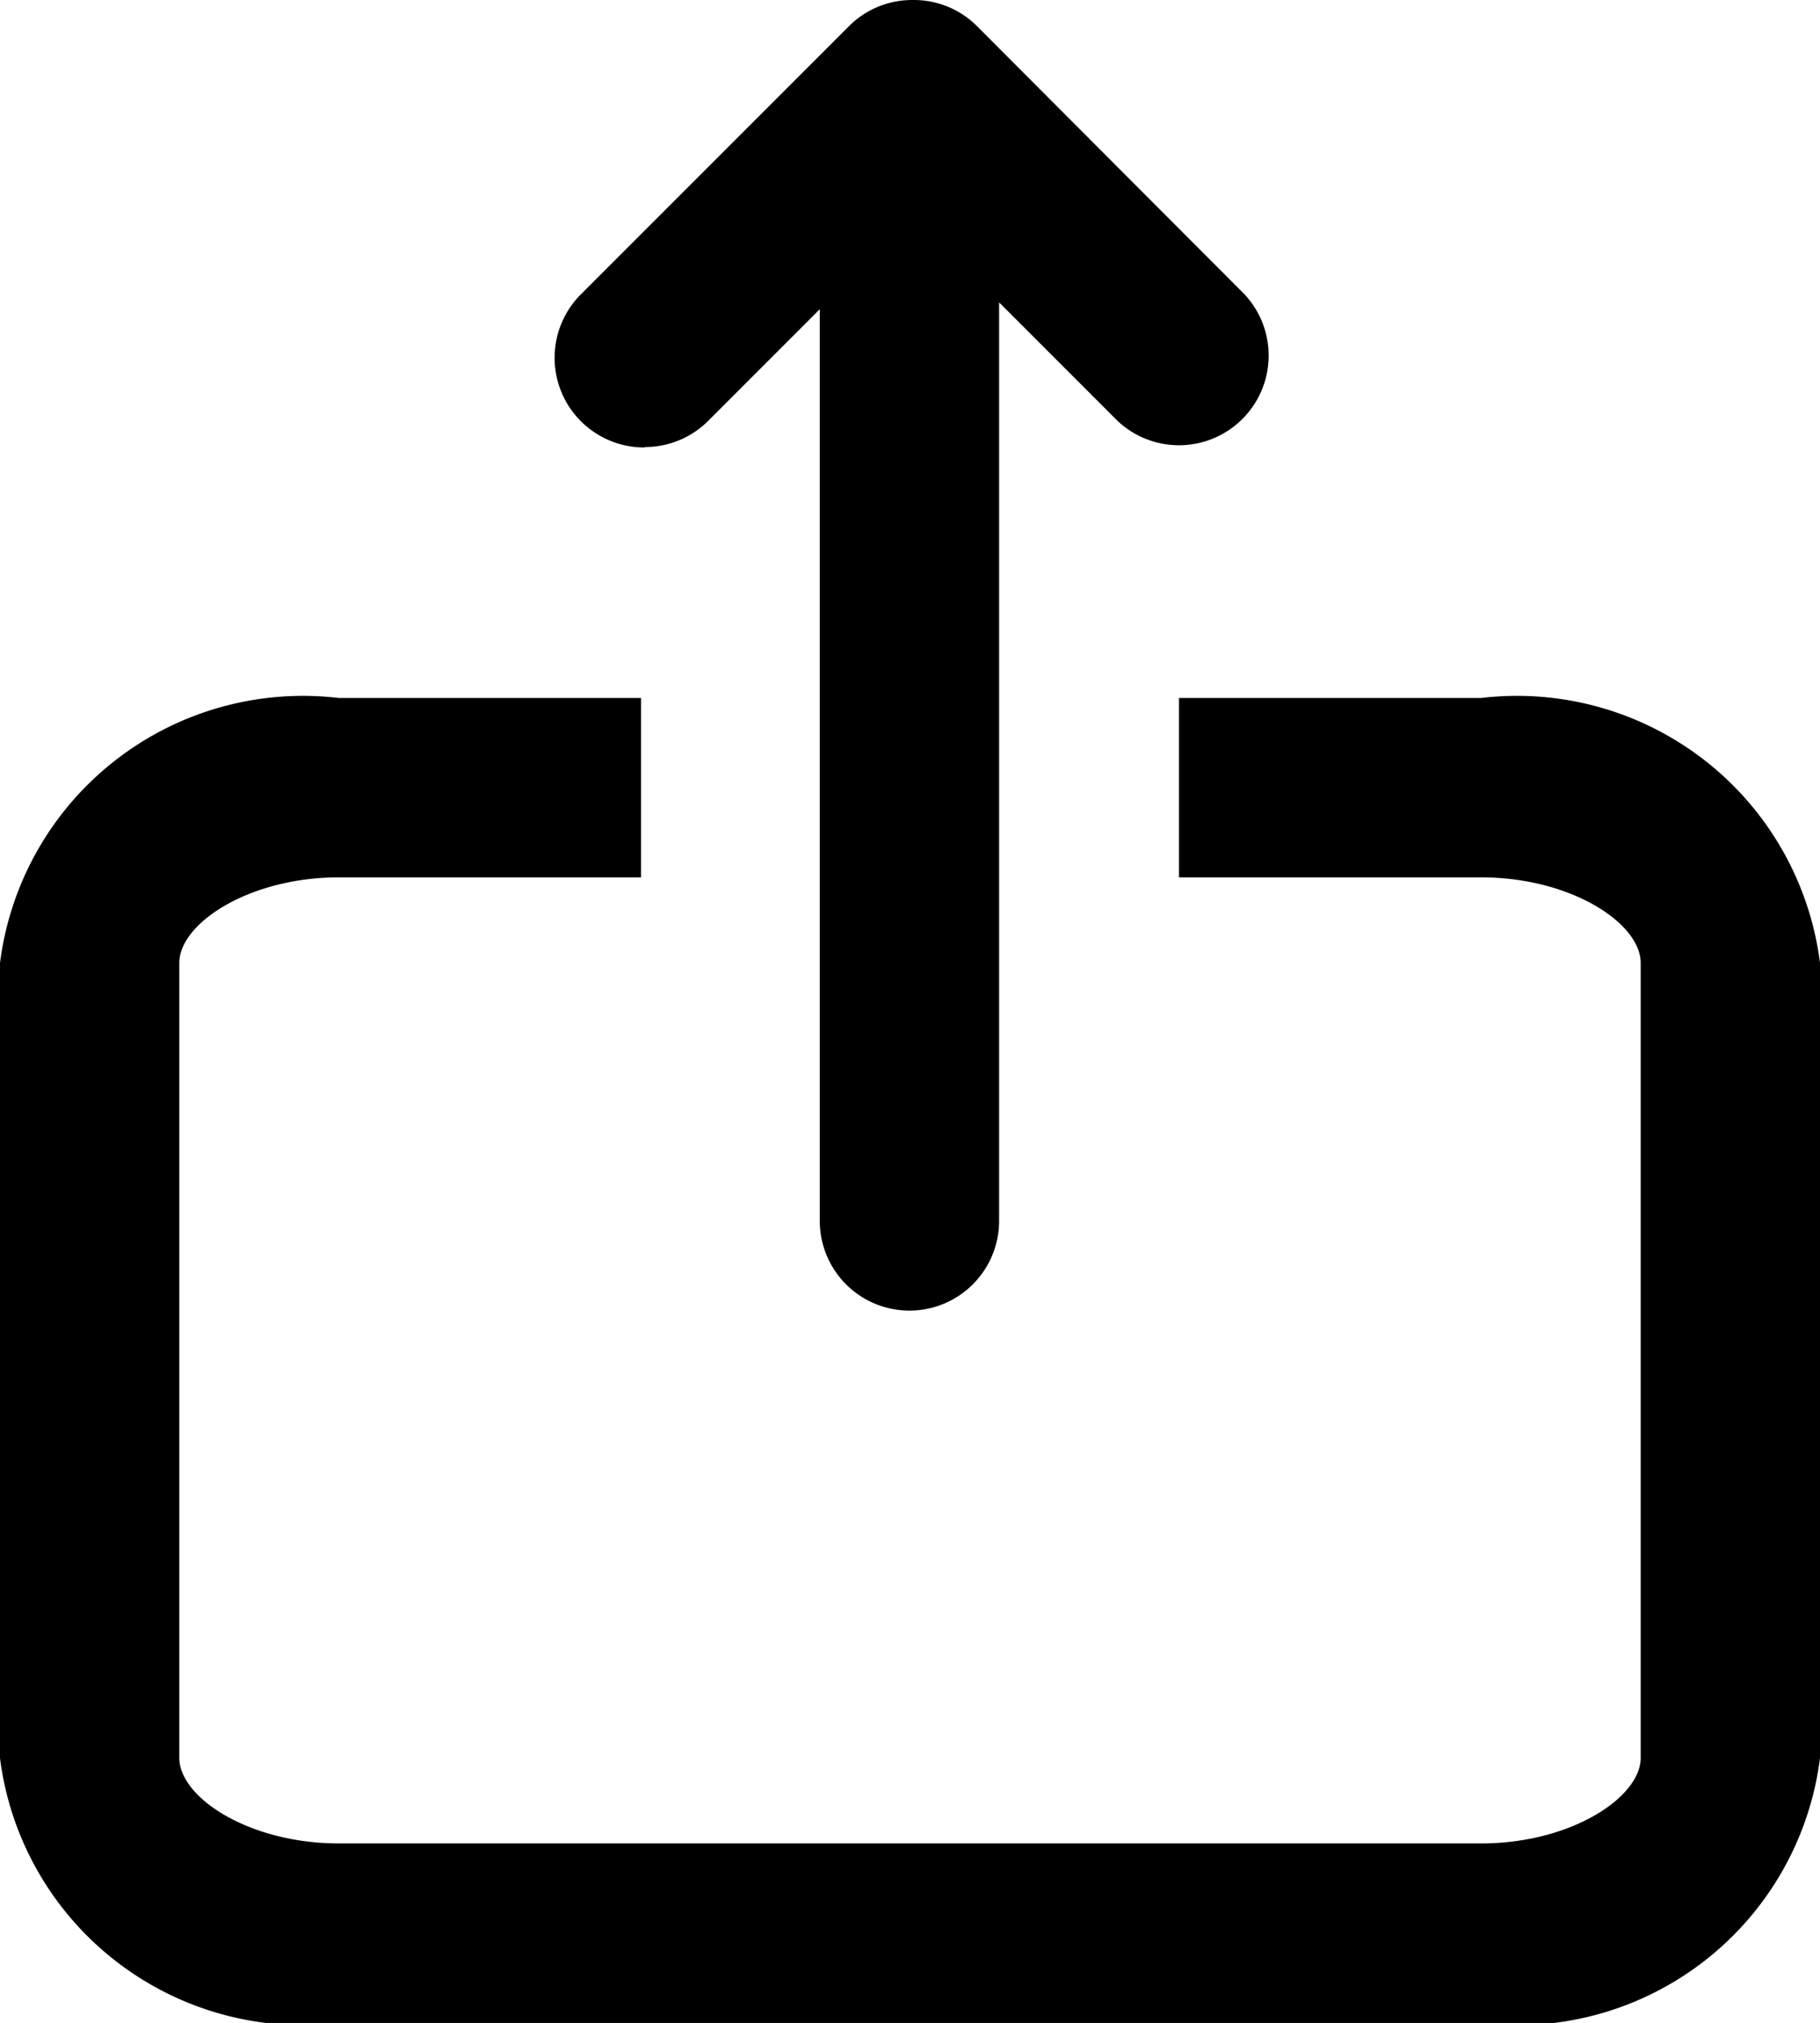 <svg xmlns="http://www.w3.org/2000/svg" width="13.052" height="14.503" viewBox="0 0 13.052 14.503"><g transform="translate(-3.384)"><path d="M14.006,23.348H11.839v1.286h2.167c.644,0,1.144.329,1.144.613v5.7c0,.283-.5.613-1.144.613H5.814c-.644,0-1.144-.329-1.144-.613v-5.7c0-.283.5-.613,1.144-.613H7.981V23.348H5.814a2.19,2.19,0,0,0-2.43,1.9v5.7a2.19,2.19,0,0,0,2.43,1.9h8.192a2.19,2.19,0,0,0,2.43-1.9v-5.7A2.19,2.19,0,0,0,14.006,23.348Z" transform="translate(0 -18.344)"/><path d="M22.6,3.205a.641.641,0,0,0,.455-.188l.8-.8V8.753a.643.643,0,1,0,1.286,0V2.168l.848.848a.643.643,0,0,0,.909-.909L24.983.188A.64.64,0,0,0,24.528,0h-.01a.64.64,0,0,0-.454.188l-1.92,1.92a.643.643,0,0,0,.455,1.1Z" transform="translate(-14.592)"/></g></svg>